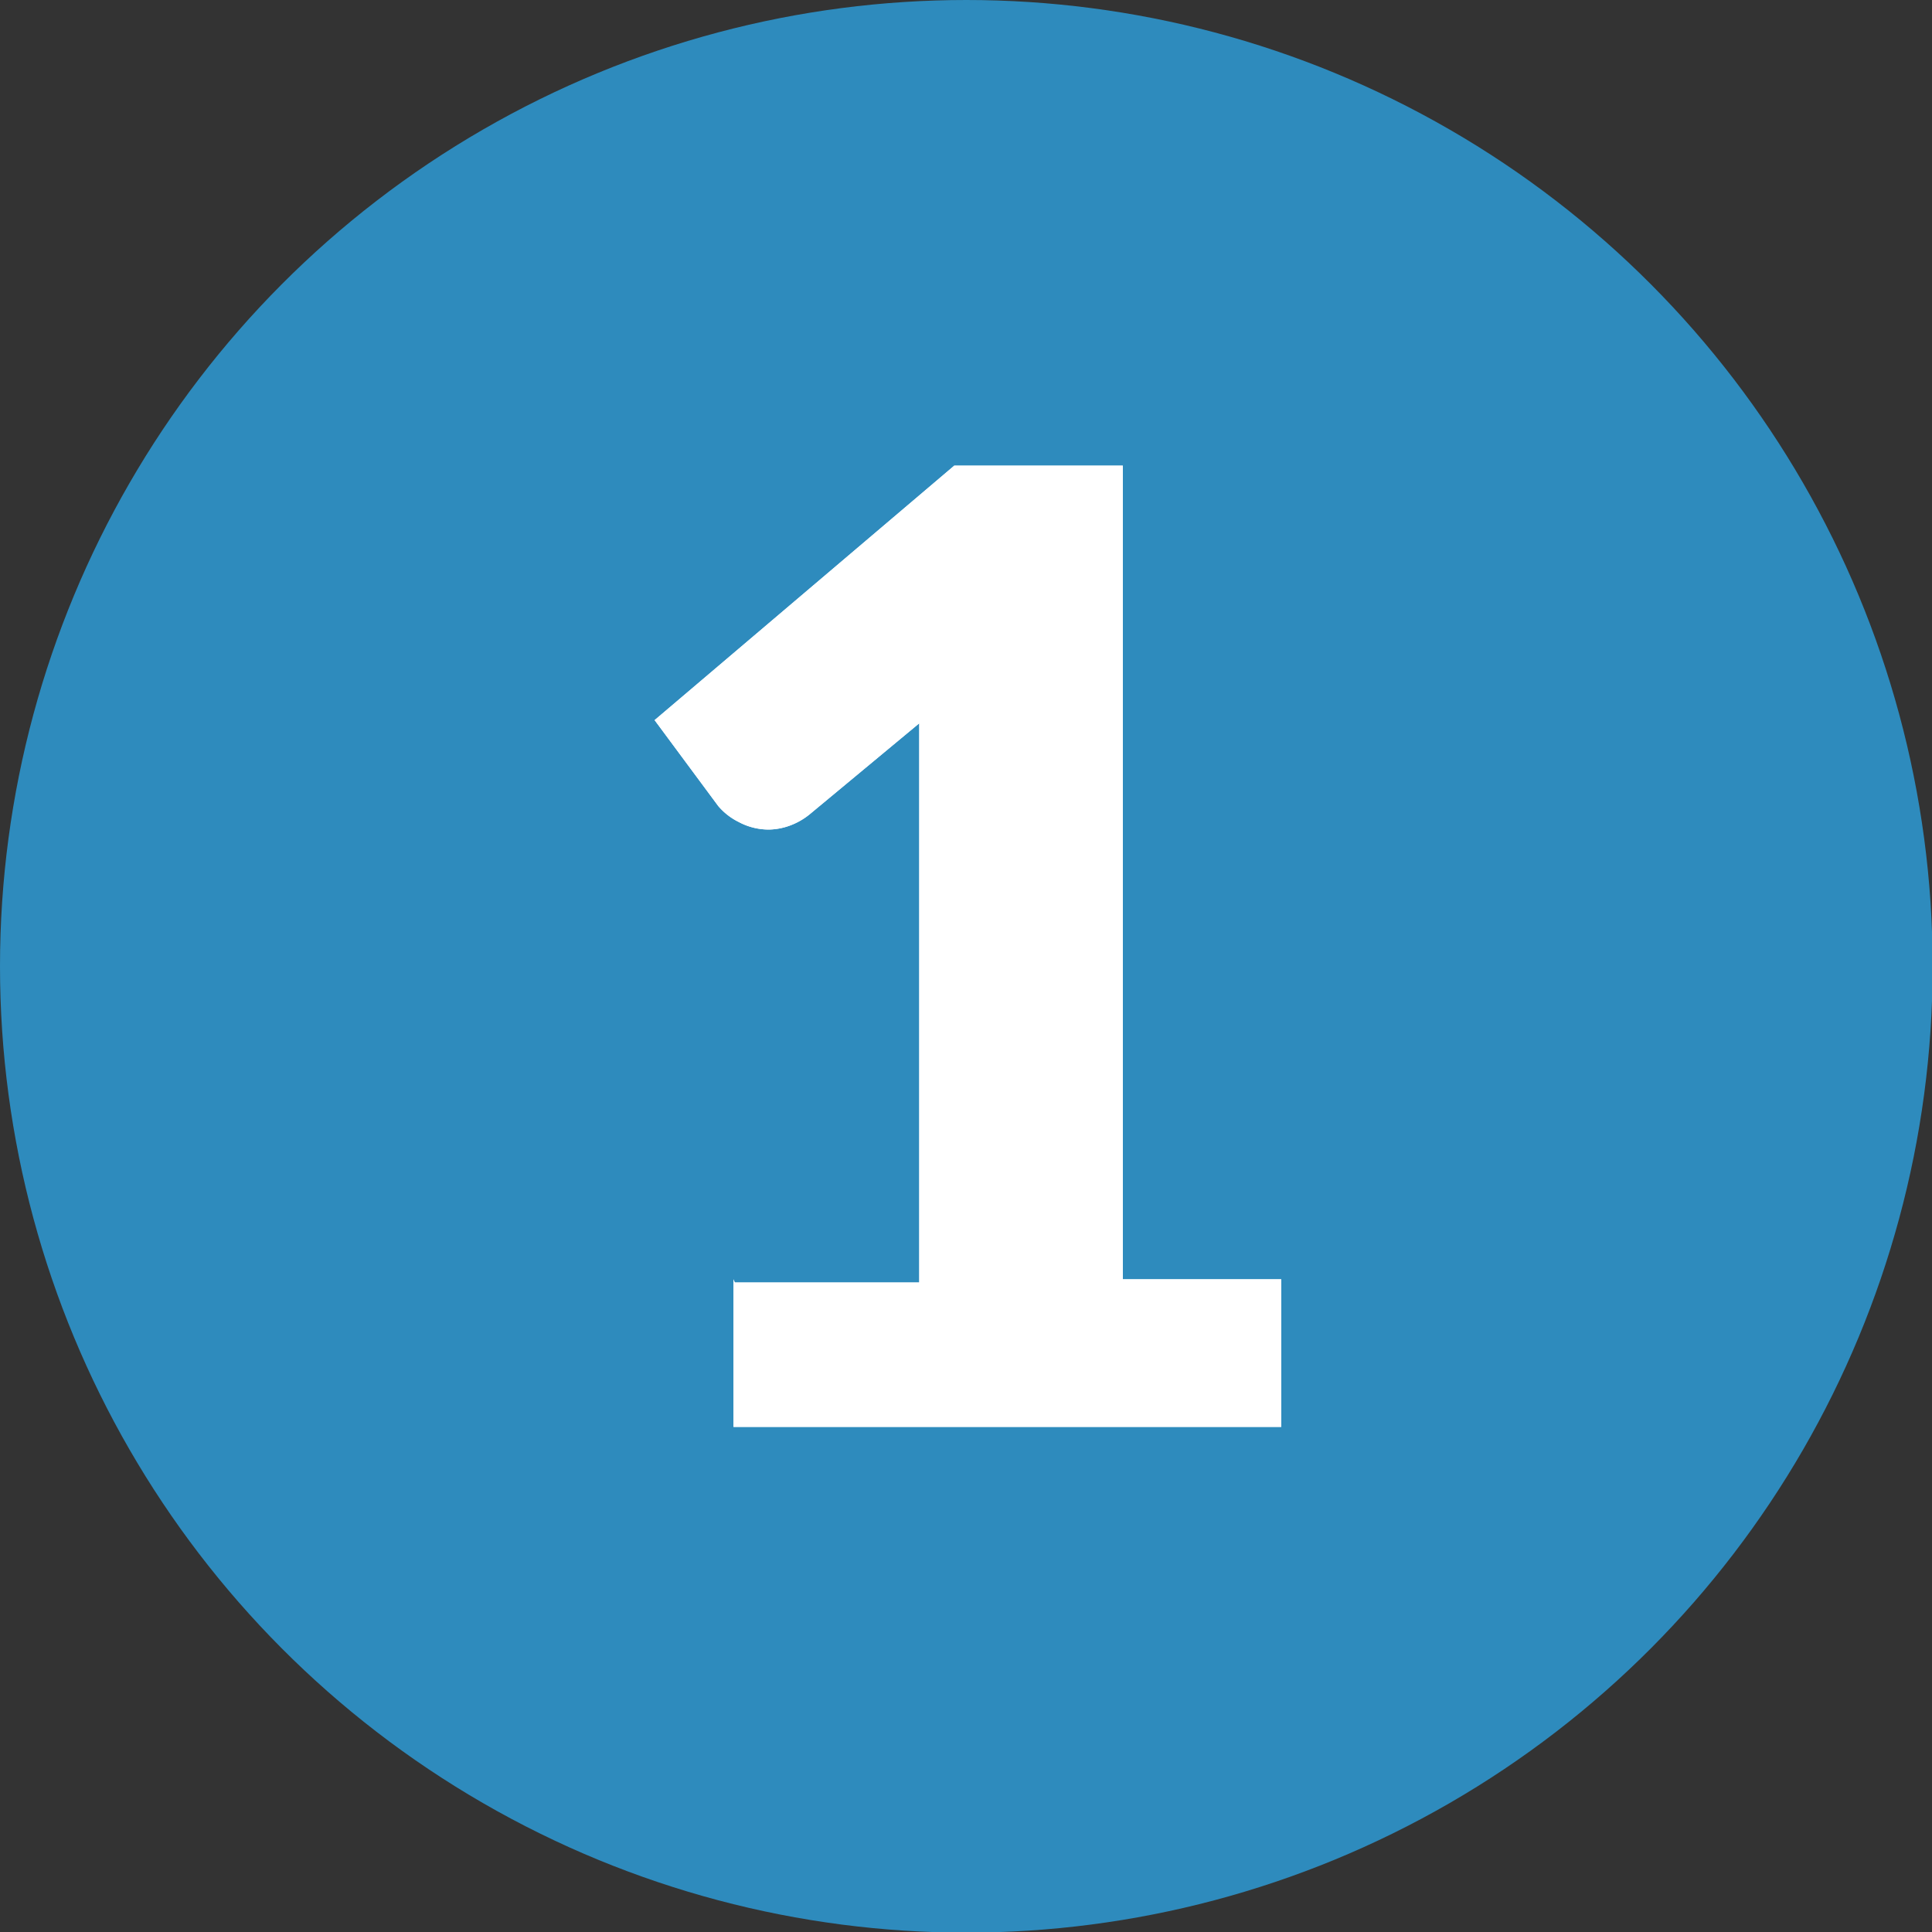 <svg id="Interactive_elements" data-name="Interactive elements" xmlns="http://www.w3.org/2000/svg" viewBox="0 0 30.37 30.37"><rect x="0" y="0" width="30.37" height="30.37" fill="#333333" stroke="none"/><defs><style>.cls-1{fill:#2e8bbd;}.cls-2{fill:#fff;}</style></defs><title>number1-blue</title><circle class="cls-1" cx="15.19" cy="15.19" r="15.19"/><path class="cls-2" d="M670.23,8407.32h2.9v-7.62q0-.56,0-1.17l-1.71,1.42a1.08,1.08,0,0,1-.33.19,1,1,0,0,1-.32.06,1,1,0,0,1-.48-0.12,1,1,0,0,1-.32-0.25l-1-1.35,4.71-4h2.65v12.79h2.49v2.32h-8.61v-2.32Z" transform="translate(-658.68 -8387.16)"/><path class="cls-2" d="M670.23,8407.32h2.9v-7.62q0-.56,0-1.17l-1.71,1.42a1.08,1.08,0,0,1-.33.19,1,1,0,0,1-.32.06,1,1,0,0,1-.48-0.12,1,1,0,0,1-.32-0.25l-1-1.35,4.71-4h2.65v12.79h2.49v2.32h-8.61v-2.32Z" transform="translate(-658.68 -8387.16)"/></svg>